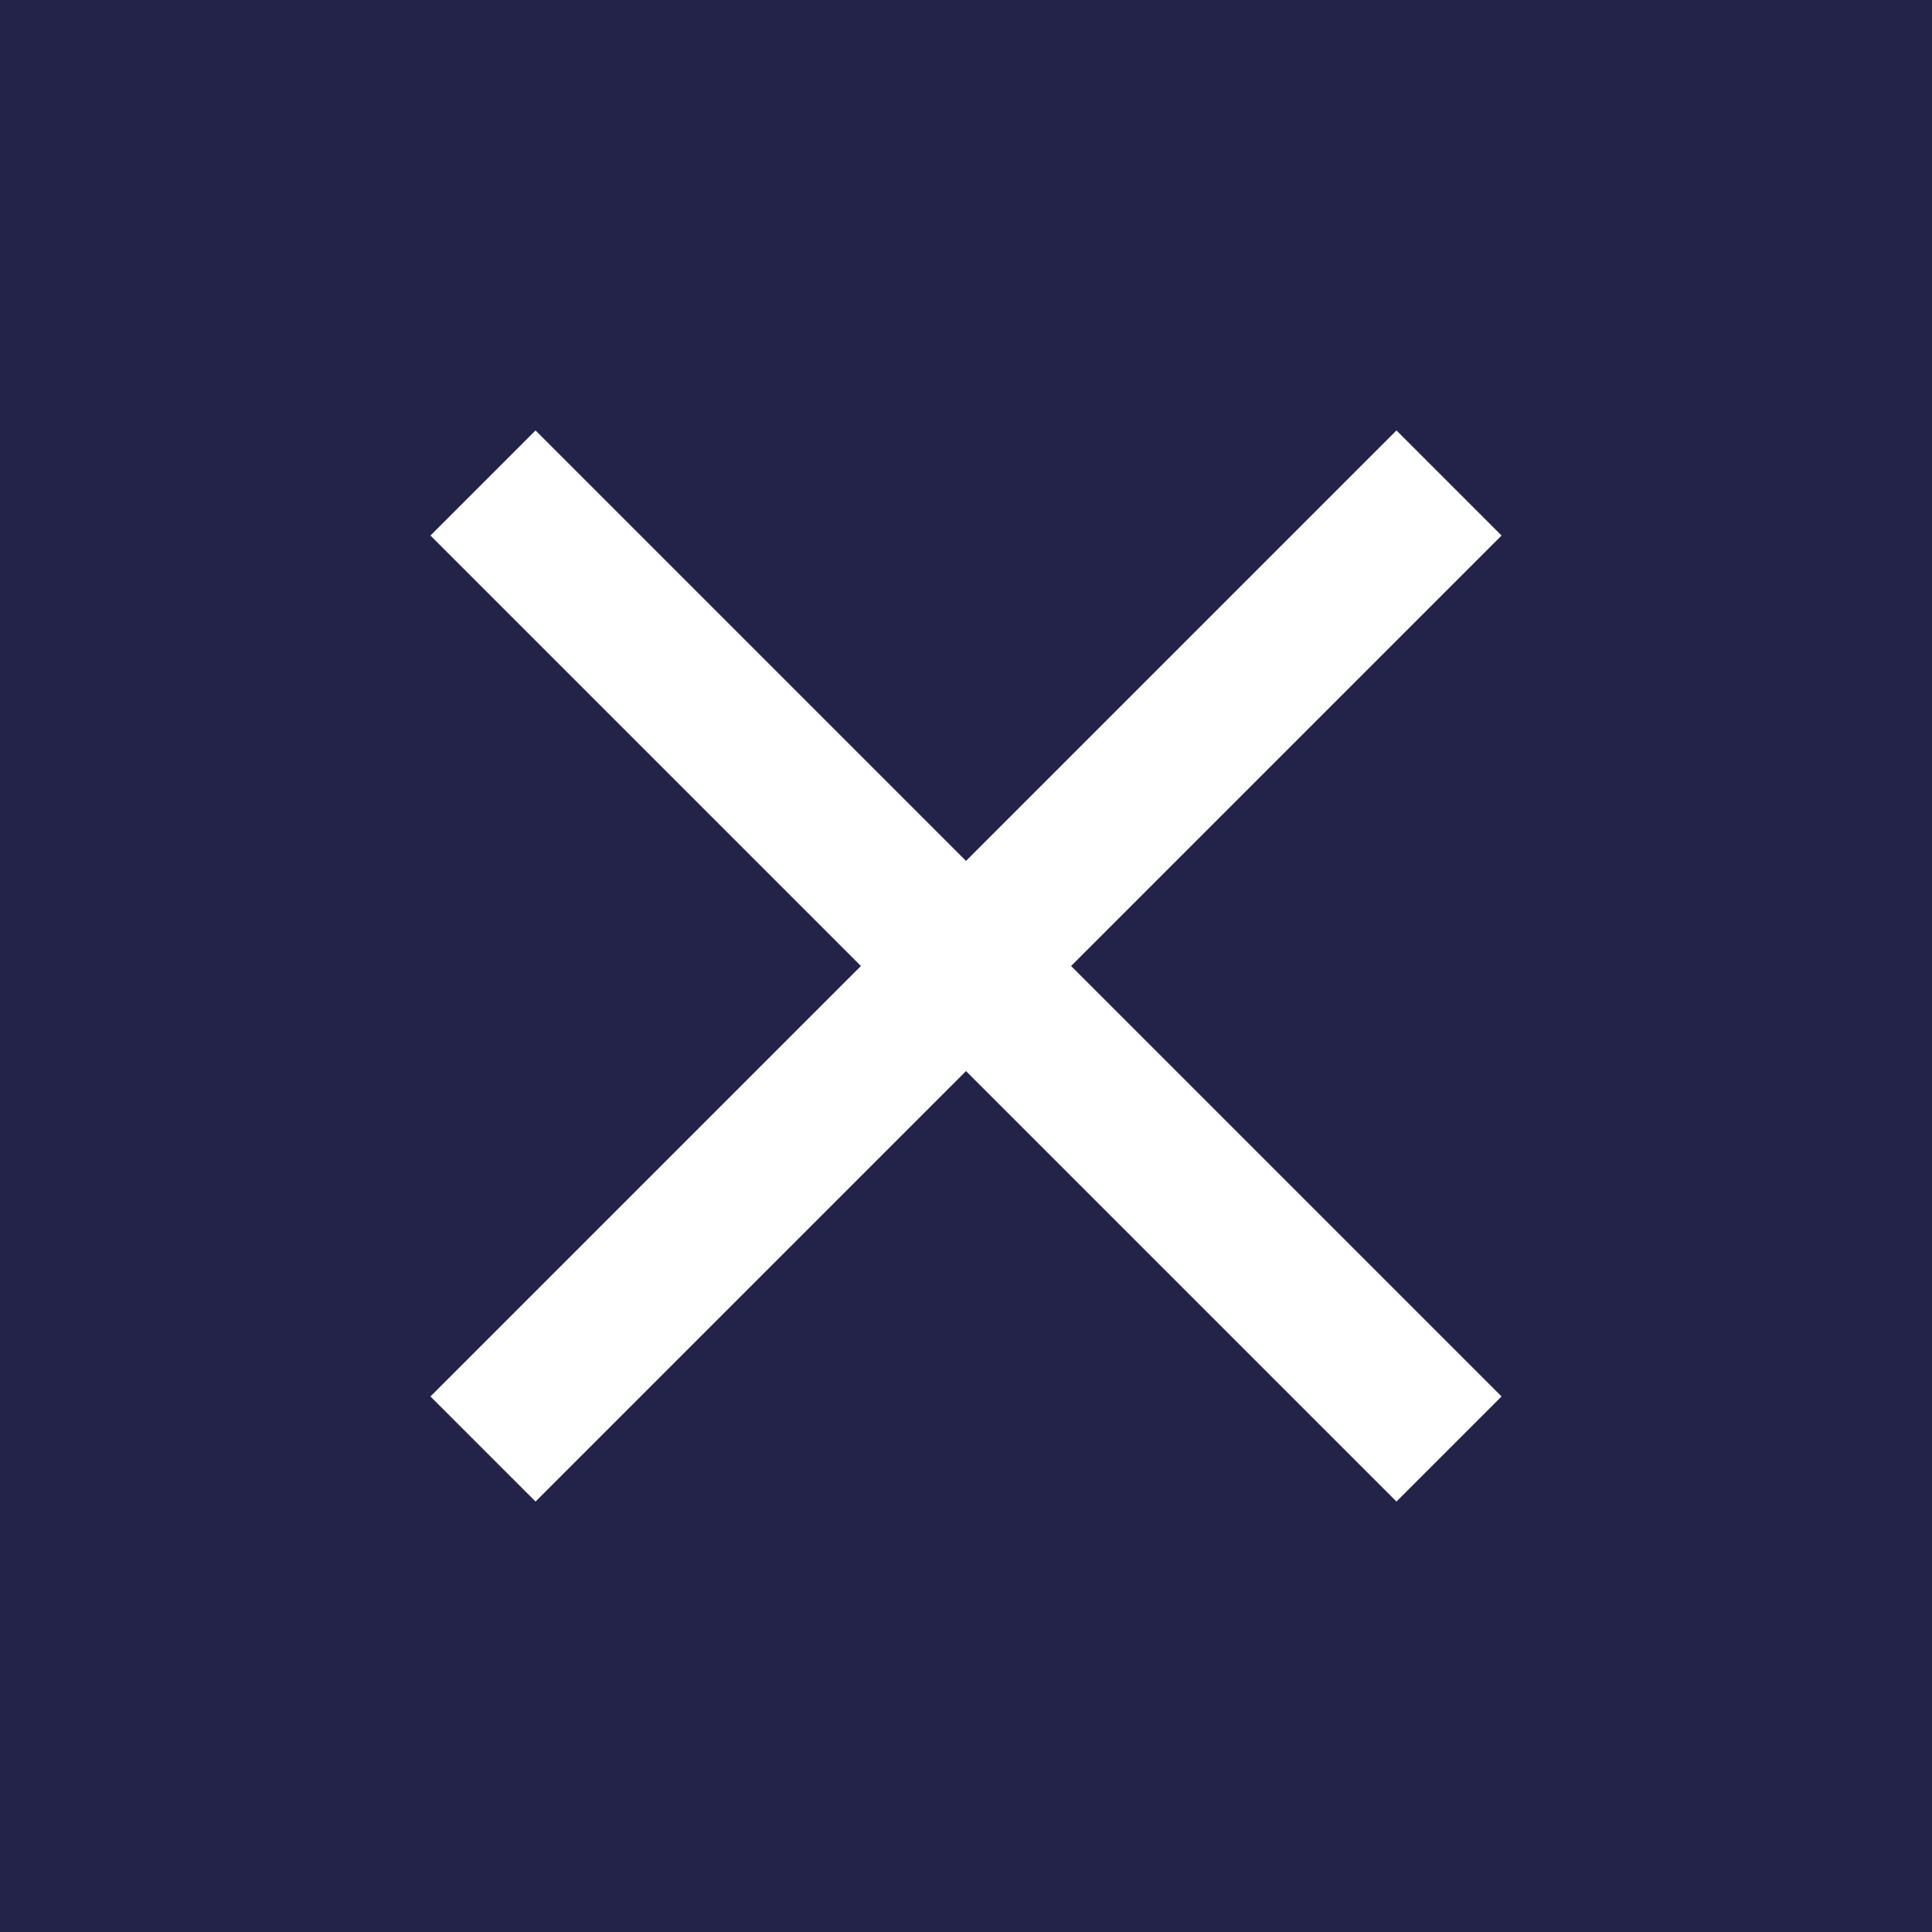 <svg xmlns="http://www.w3.org/2000/svg" viewBox="0 0 52 52" width="512" height="512"><rect width="100%" height="100%" fill="#23234a"/><path d="M13 13l26 26m0-26L13 39" stroke="#fff" stroke-width="4" fill="none"/></svg>